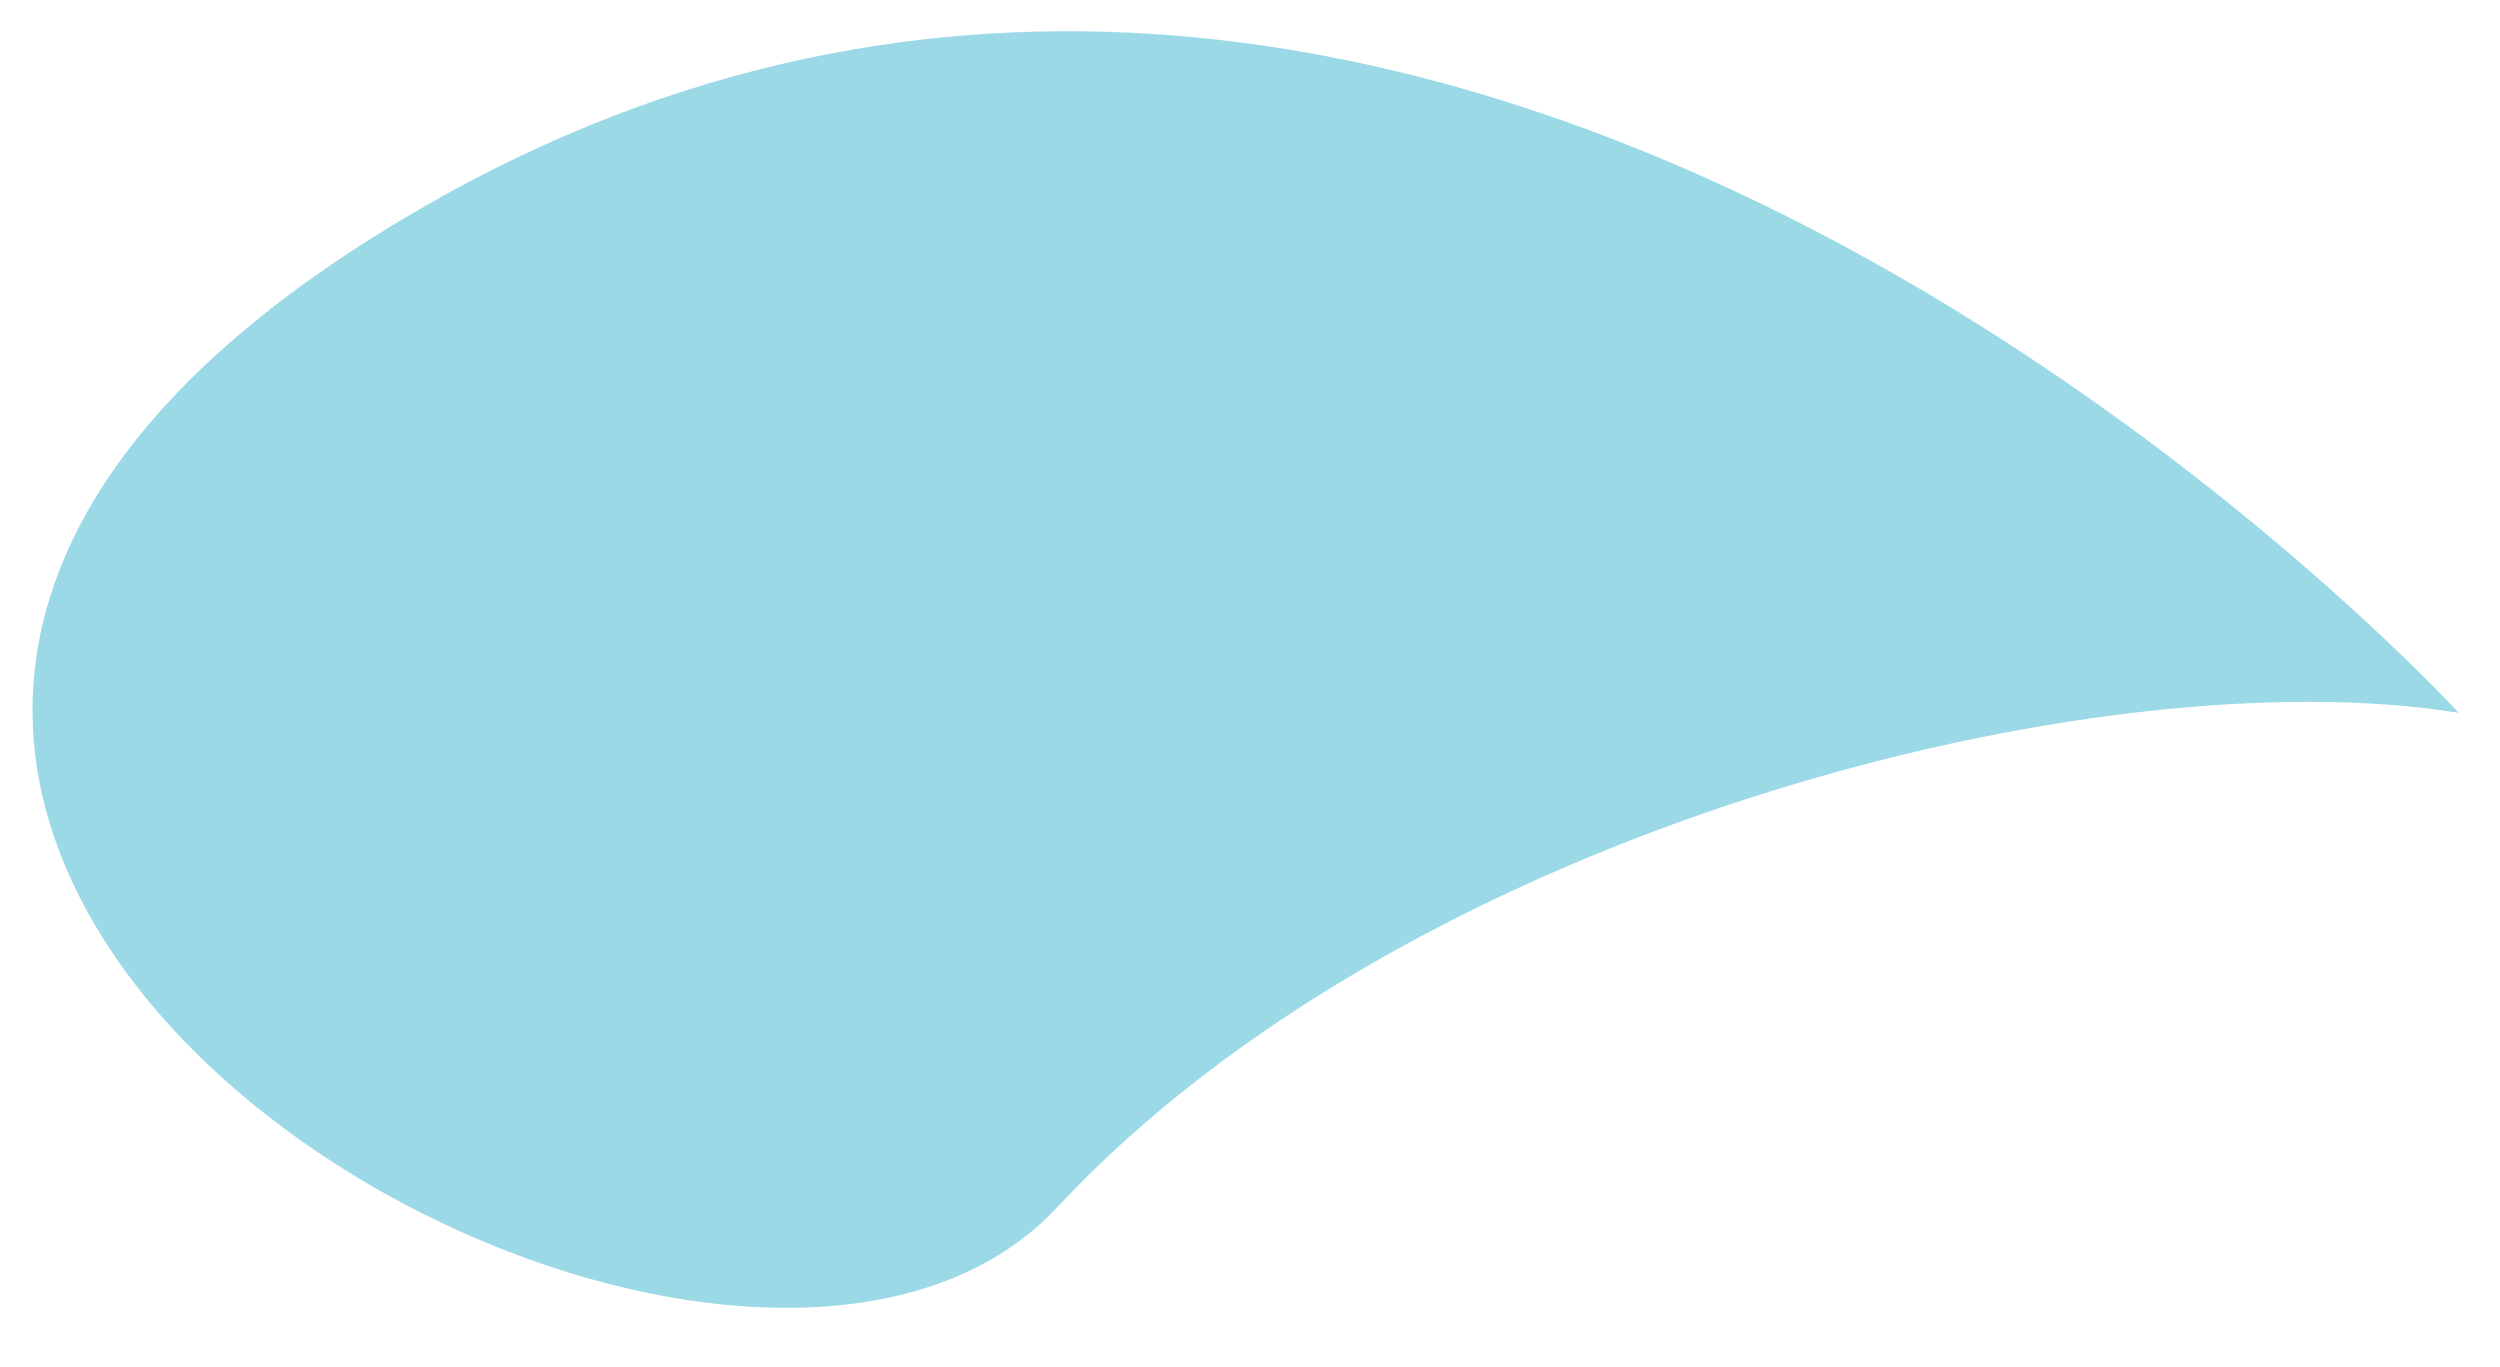 <?xml version="1.0" encoding="utf-8"?>
<!-- Generator: Adobe Illustrator 22.1.0, SVG Export Plug-In . SVG Version: 6.00 Build 0)  -->
<svg version="1.1" id="Layer_1" xmlns="http://www.w3.org/2000/svg" xmlns:xlink="http://www.w3.org/1999/xlink" x="0px" y="0px"
	 viewBox="0 0 242 132.3" style="enable-background:new 0 0 242 132.3;" xml:space="preserve">
<style type="text/css">
	.st0{fill:#9BD9E7;}
</style>
<path class="st0" d="M238,69c-34.8-5.6-101.4,11.1-135.7,47.9S-59.2,78,40.7,20.2S238,69,238,69z"/>
</svg>
